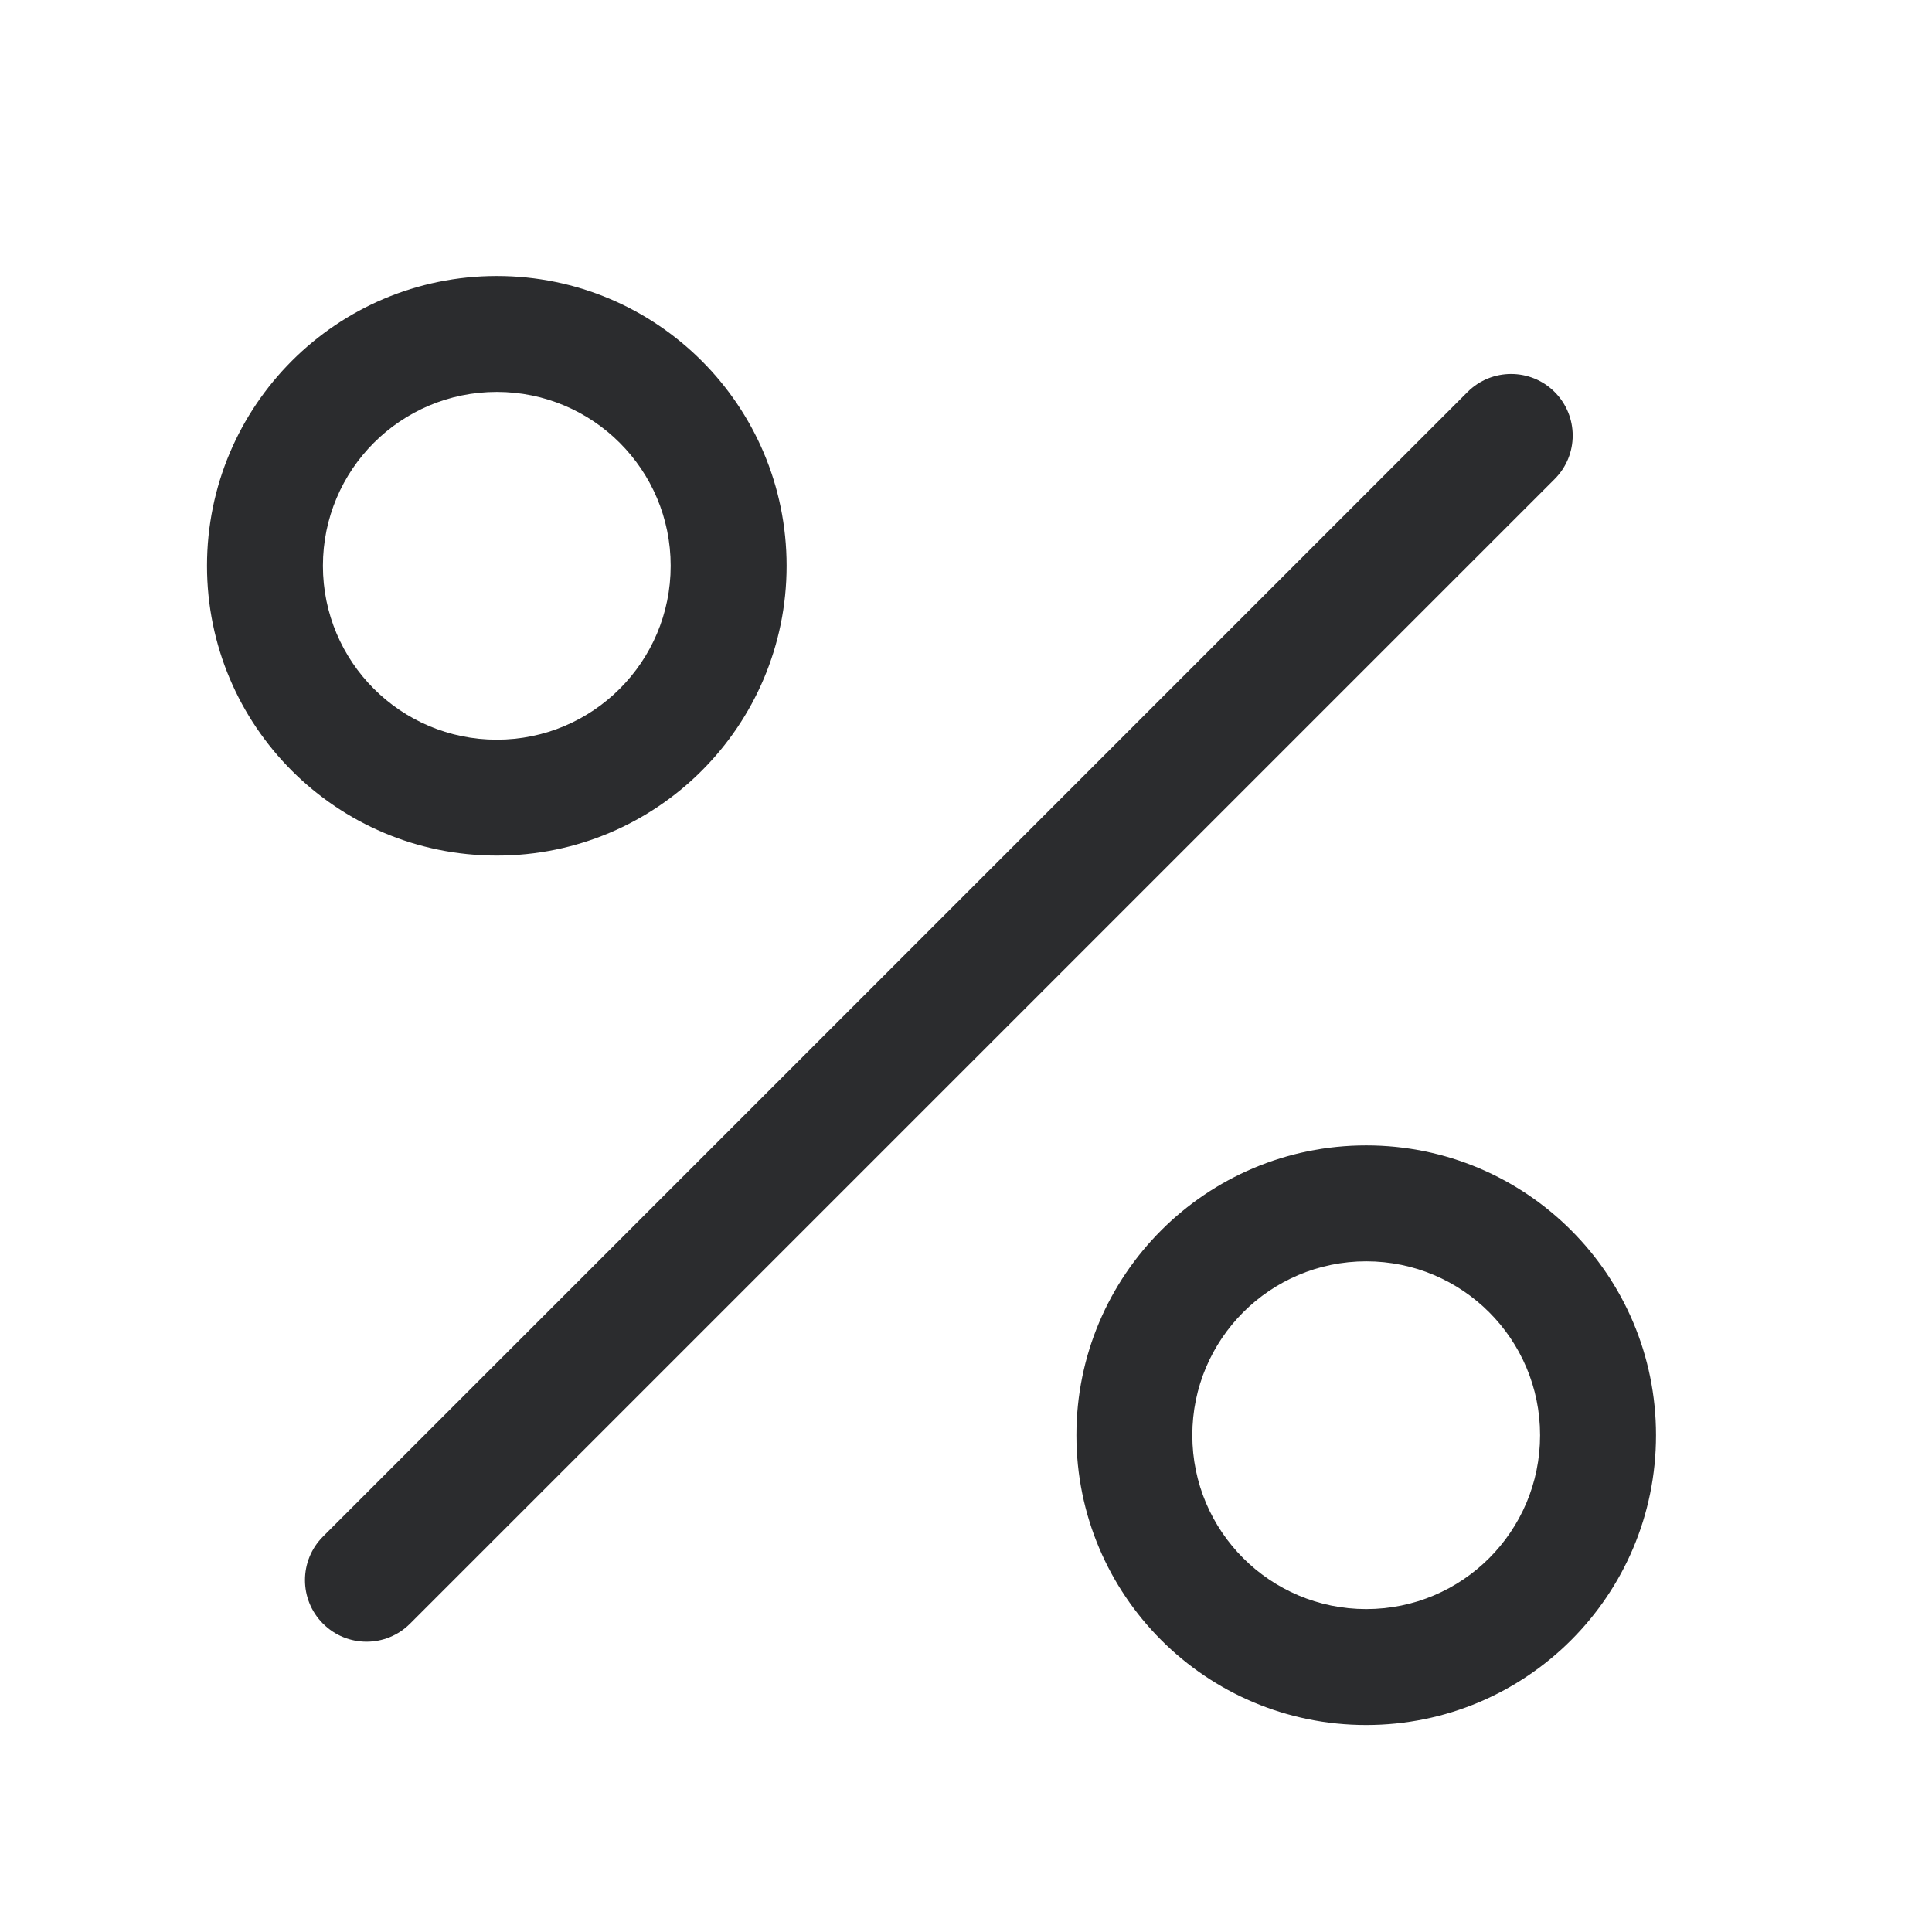 <svg width="28" height="28" viewBox="0 0 28 28" fill="none" xmlns="http://www.w3.org/2000/svg">
<path fill-rule="evenodd" clip-rule="evenodd" d="M7.2 12.4C9.52 12.4 11.4 10.52 11.4 8.2C11.4 5.88 9.52 4 7.2 4C4.88 4 3 5.88 3 8.2C3 10.52 4.88 12.4 7.2 12.4ZM7.2 10.72C8.592 10.72 9.72 9.592 9.72 8.2C9.72 6.808 8.592 5.68 7.2 5.68C5.808 5.68 4.68 6.808 4.68 8.2C4.68 9.592 5.808 10.72 7.2 10.72Z" fill="#2B2C2E"/>
<path fill-rule="evenodd" clip-rule="evenodd" d="M19.8 25C22.12 25 24 23.12 24 20.8C24 18.48 22.12 16.6 19.8 16.6C17.48 16.6 15.6 18.48 15.6 20.8C15.6 23.12 17.48 25 19.8 25ZM19.8 23.32C21.192 23.32 22.32 22.192 22.32 20.8C22.32 19.408 21.192 18.28 19.8 18.28C18.408 18.28 17.28 19.408 17.28 20.8C17.28 22.192 18.408 23.32 19.8 23.32Z" fill="#2B2C2E"/>
<path d="M22.531 6.943C22.88 6.595 22.88 6.03 22.531 5.681C22.183 5.333 21.617 5.333 21.269 5.681L4.681 22.269C4.333 22.617 4.333 23.183 4.681 23.531C5.03 23.88 5.595 23.88 5.943 23.531L22.531 6.943Z" fill="#2B2C2E"/>
</svg>
